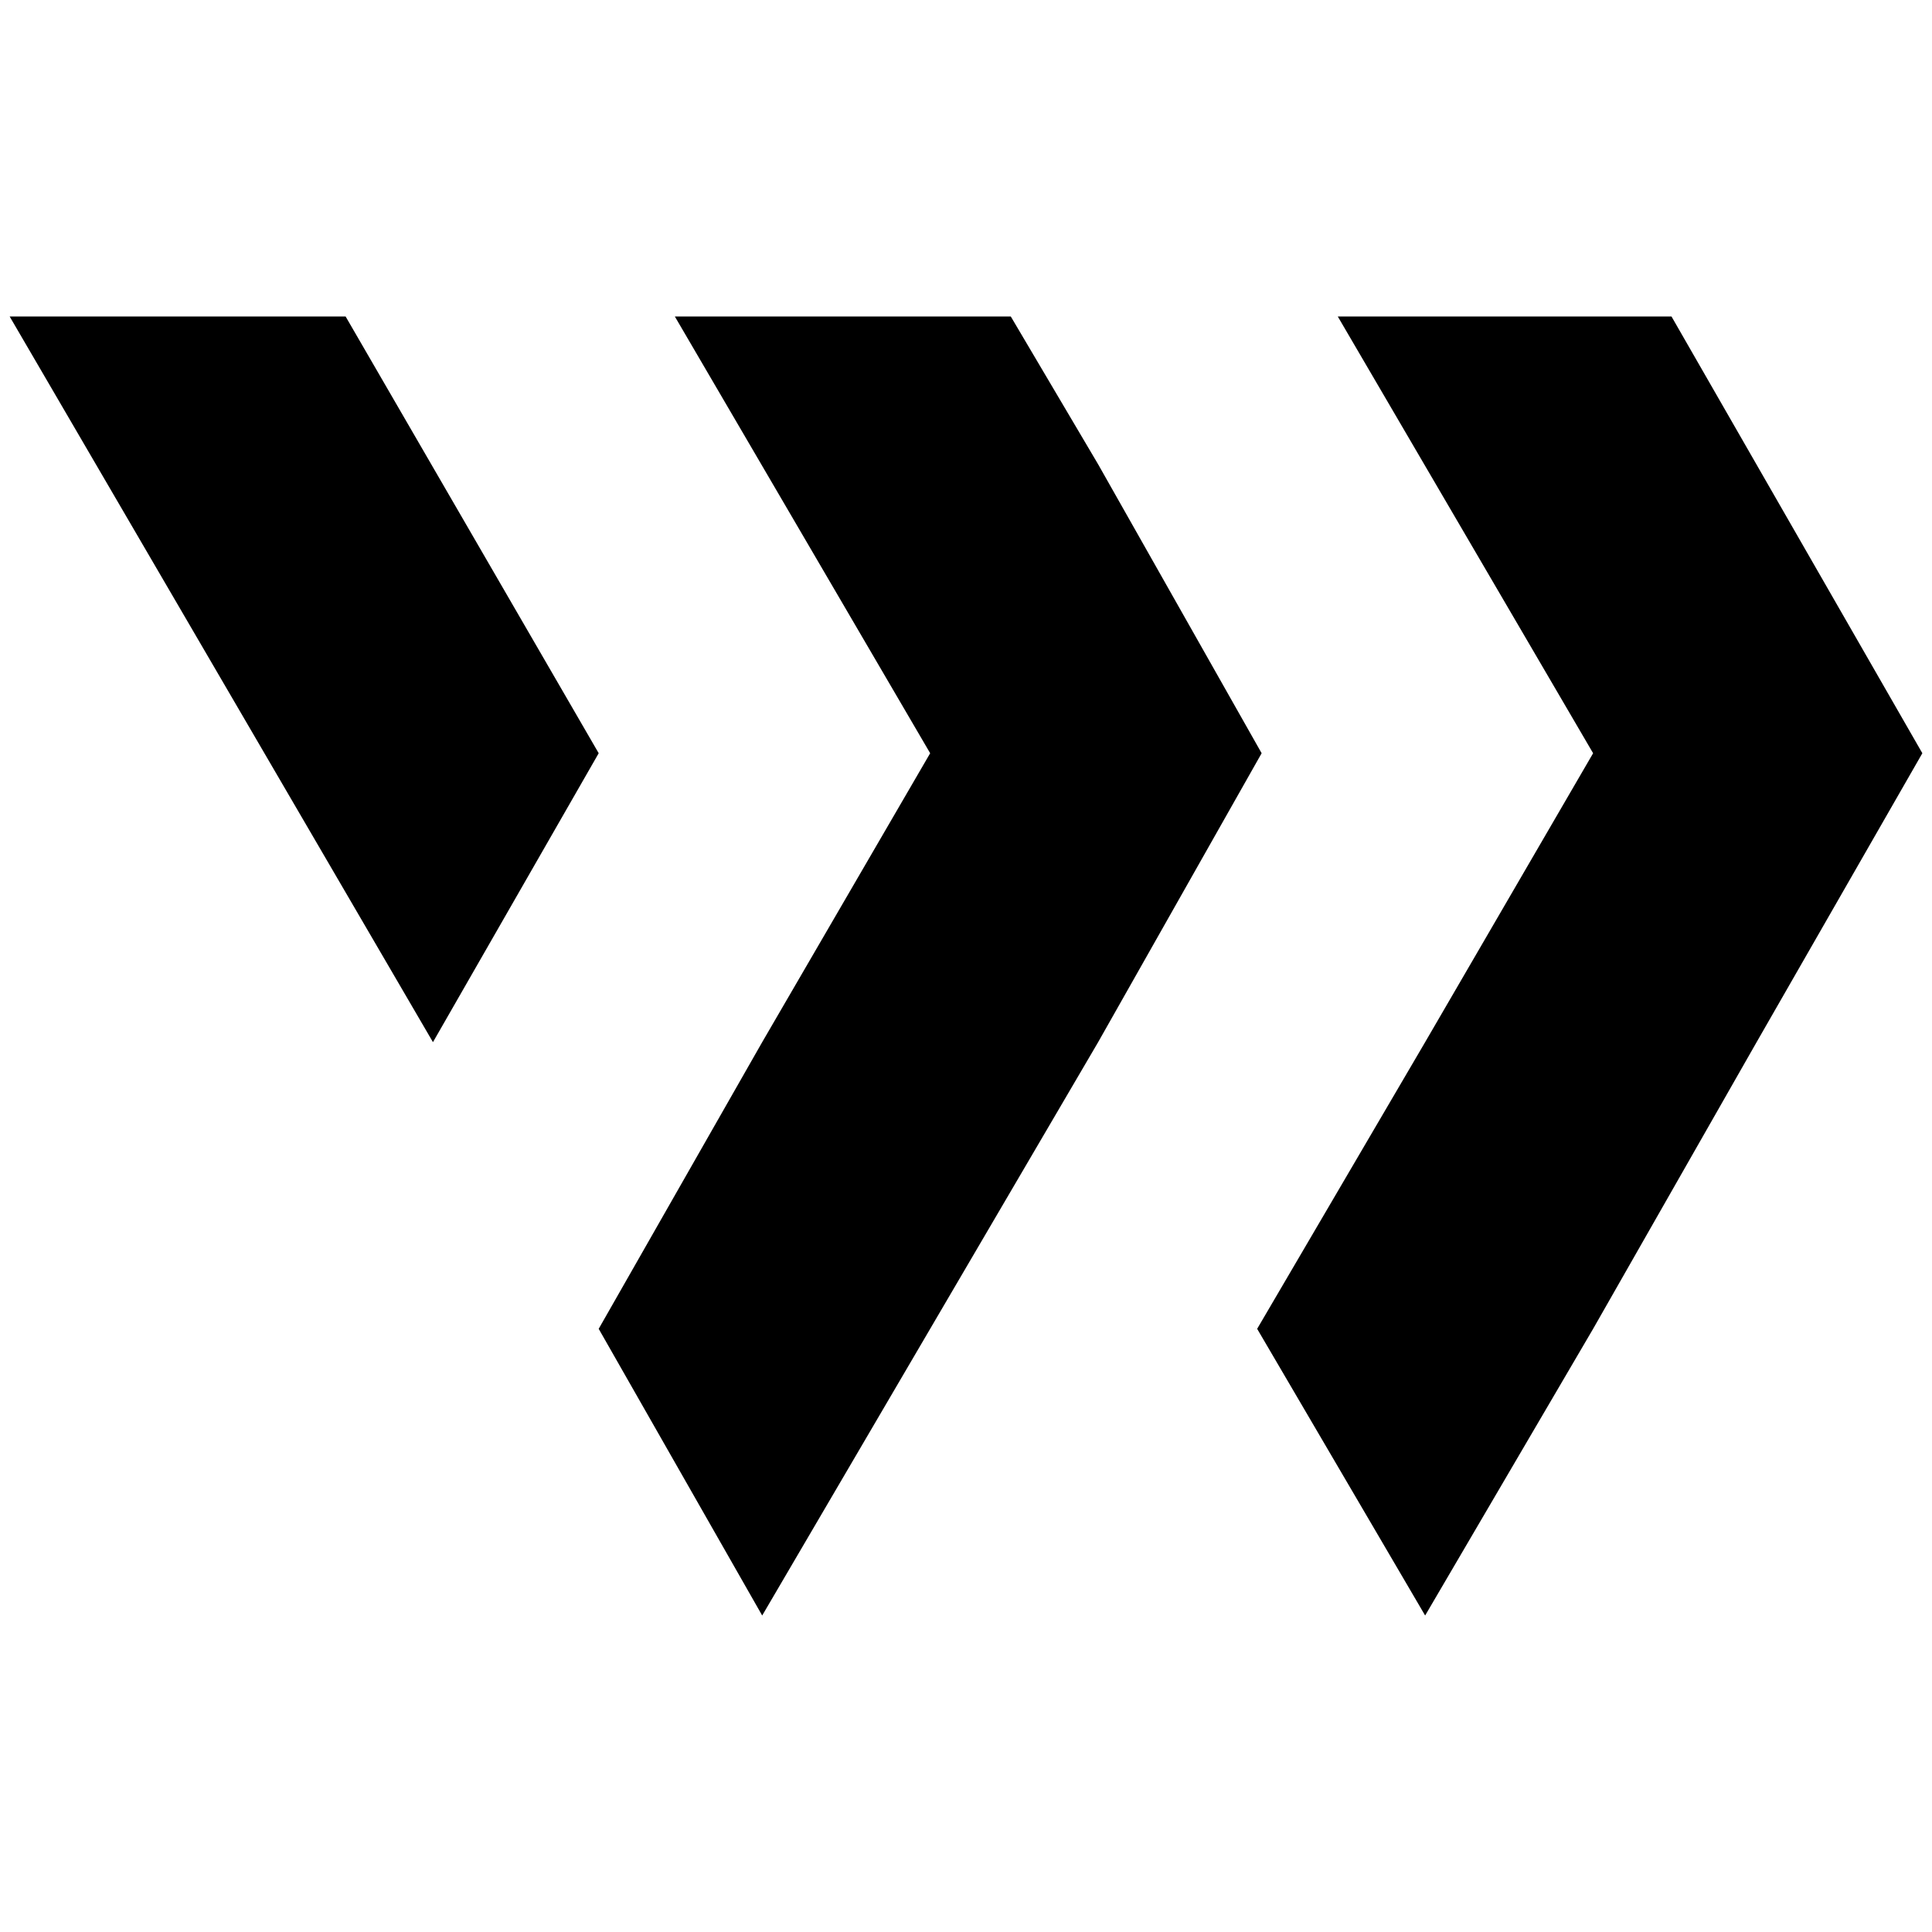 <svg xmlns="http://www.w3.org/2000/svg" viewBox="0 0 1000 1000"><path d="m653.024 389.87-84.626 149.545-173.888 296.77-84.626-148.386 84.626-148.384 86.944-149.544-132.155-226.055h173.888l45.211 76.511zM5 163.817l219.1 375.599 85.784-149.544-130.996-226.055zM650.705 687.8l86.944 148.385L824.593 687.8l84.626-148.384 85.785-149.544-129.837-226.055H692.438l132.155 226.055-86.944 149.544z"/></svg>
